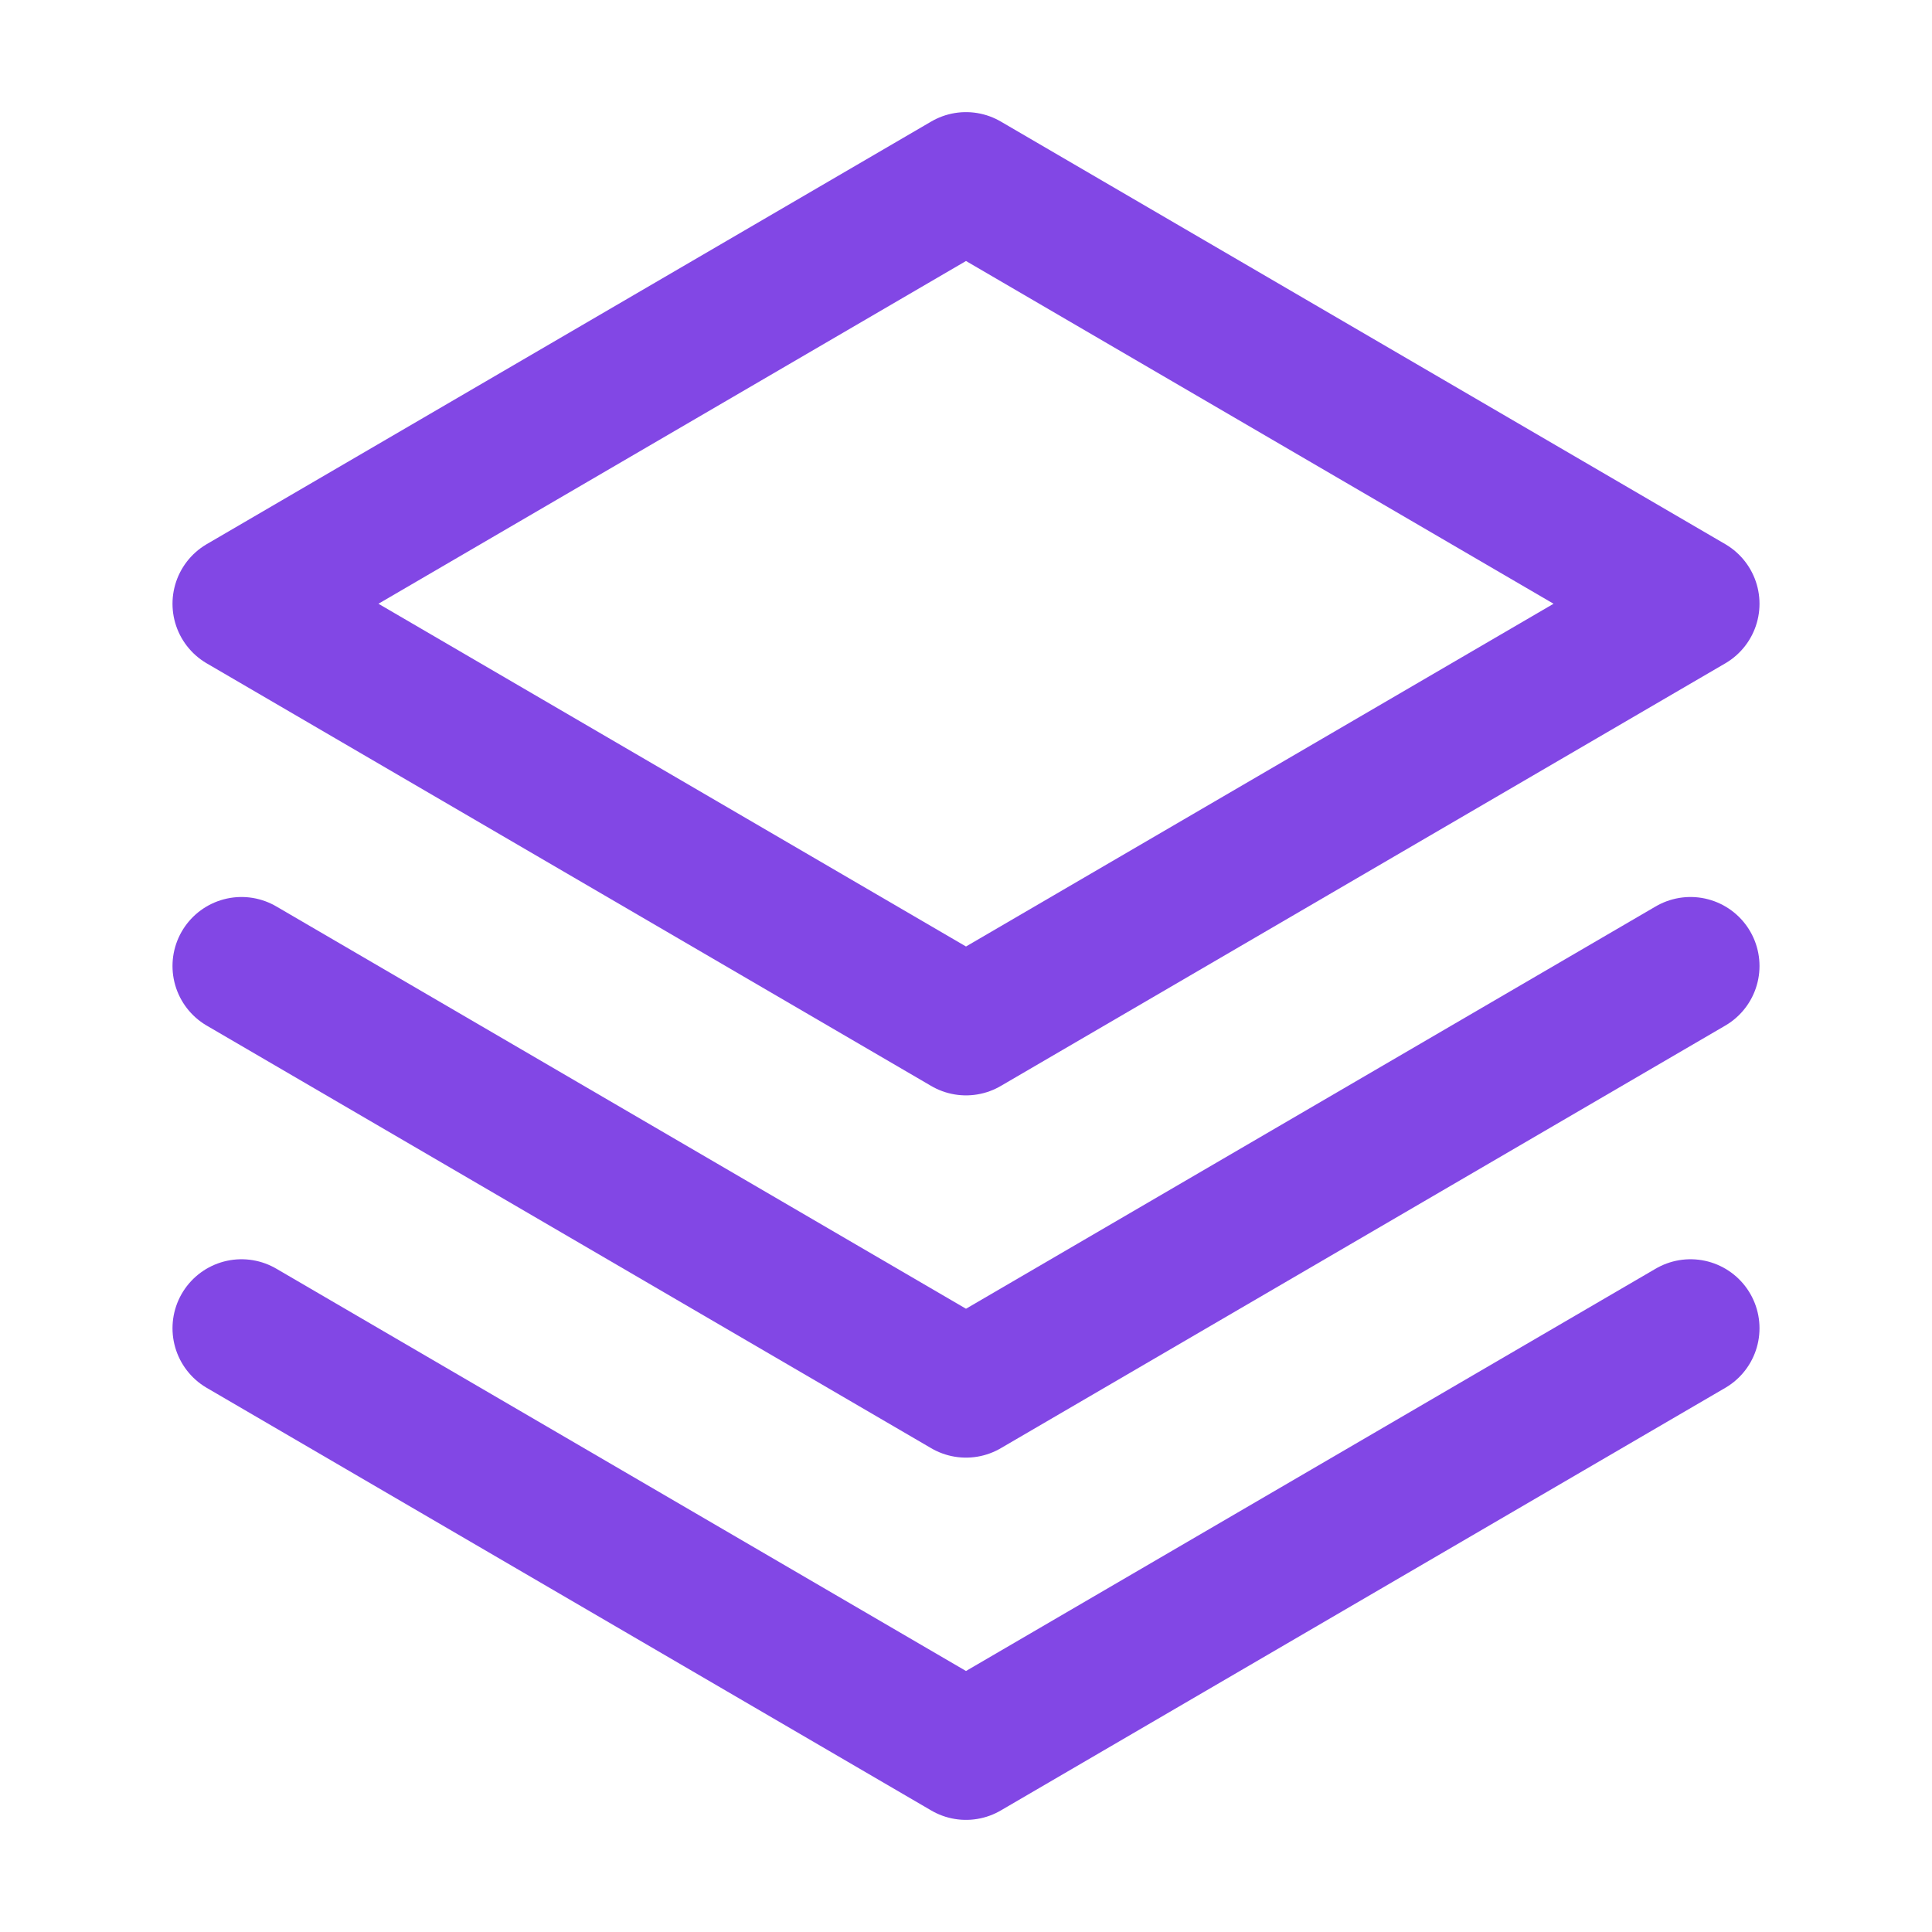 <svg width="28" height="28" viewBox="0 0 28 28" fill="none" xmlns="http://www.w3.org/2000/svg">
<path d="M3.5 19.25L14 25.375L24.5 19.25" stroke="#8247E5" stroke-width="2" stroke-linecap="round" stroke-linejoin="round"/>
<path d="M3.5 14L14 20.125L24.5 14" stroke="#8247E5" stroke-width="2" stroke-linecap="round" stroke-linejoin="round"/>
<path d="M3.5 8.75L14 14.875L24.5 8.75L14 2.625L3.5 8.75Z" stroke="#8247E5" stroke-width="2" stroke-linecap="round" stroke-linejoin="round"/>
</svg>
